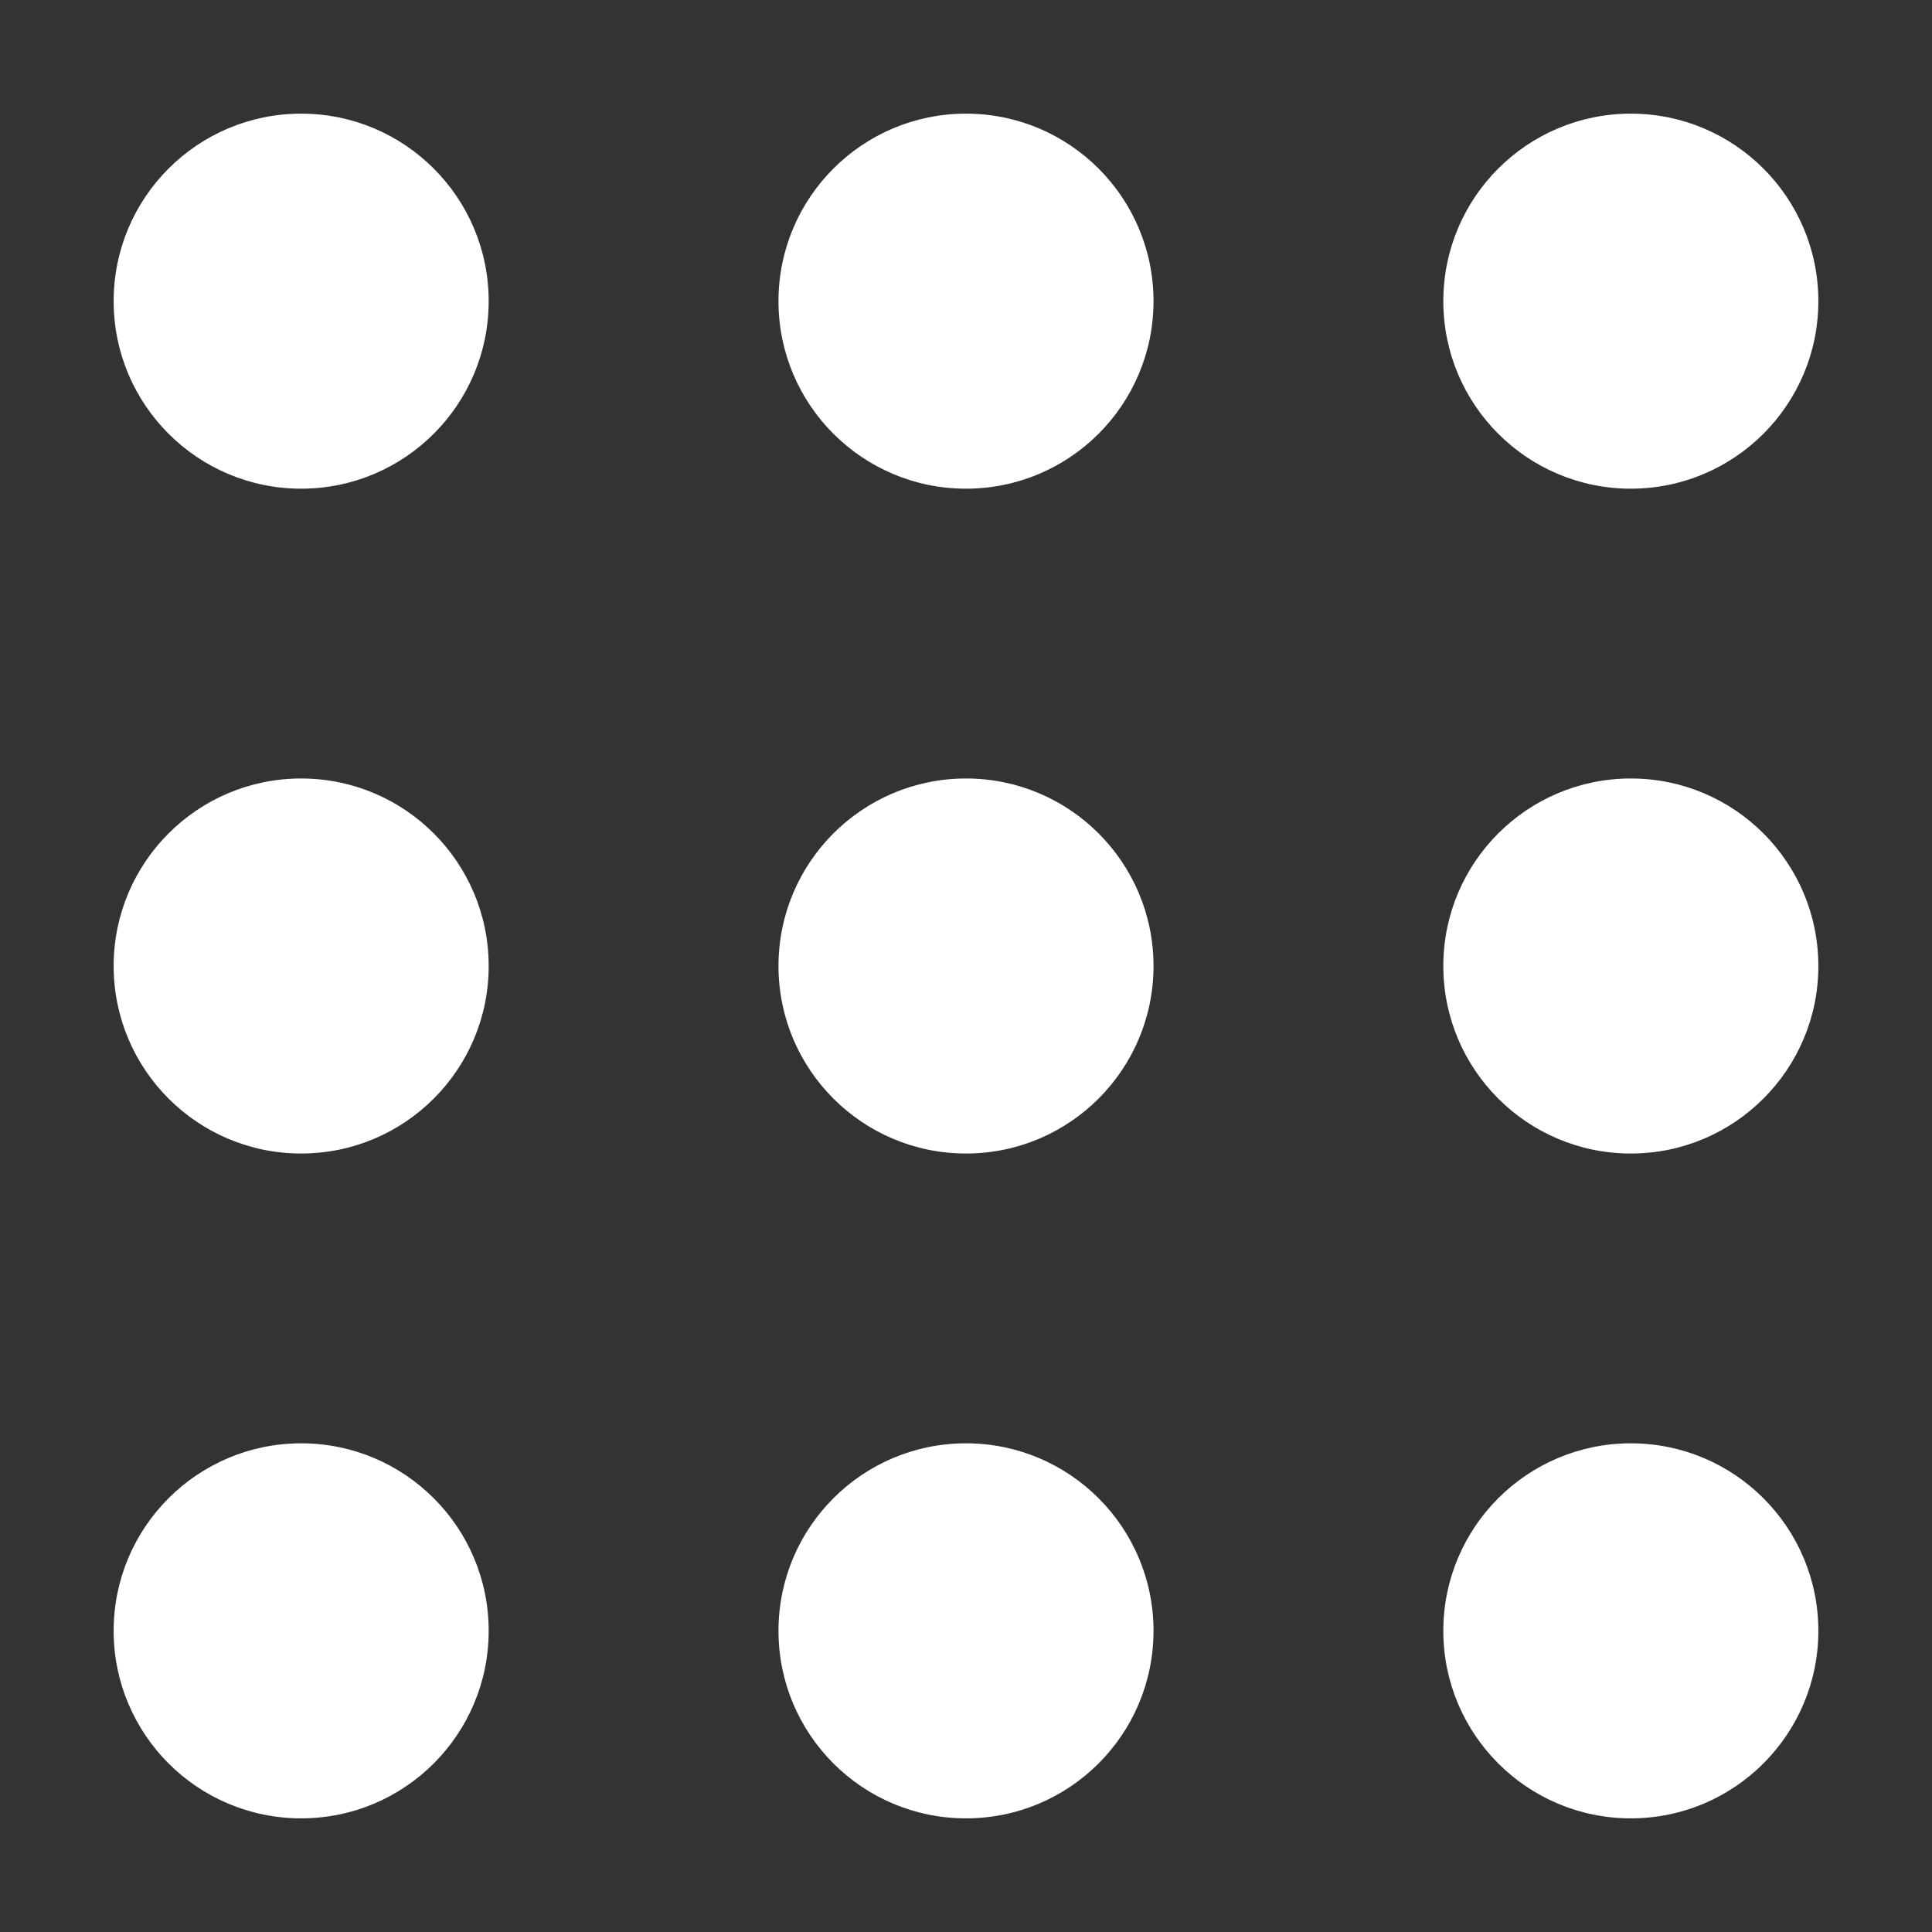 <?xml version="1.0" encoding="utf-8"?>
<svg version="1.0" xmlns="http://www.w3.org/2000/svg" xmlns:xlink="http://www.w3.org/1999/xlink" x="0px" y="0px"
	 viewBox="0 0 34 34" style="enable-background:new 0 0 34 34;" xml:space="preserve" fill="#FFF">
<rect x="0" y="0" width="34" height="34" fill="#333333" stroke="none"/>
<g>
	<circle cx="5.3" cy="5.3" r="3.3"/>
	<circle cx="17" cy="5.3" r="3.3"/>
	<circle cx="28.7" cy="5.3" r="3.3"/>
	<circle cx="5.3" cy="17" r="3.3"/>
	<circle cx="17" cy="17" r="3.3"/>
	<circle cx="28.7" cy="17" r="3.3"/>
	<circle cx="5.3" cy="28.7" r="3.3"/>
	<circle cx="17" cy="28.7" r="3.3"/>
	<circle cx="28.7" cy="28.7" r="3.3"/>
</g>
</svg>
